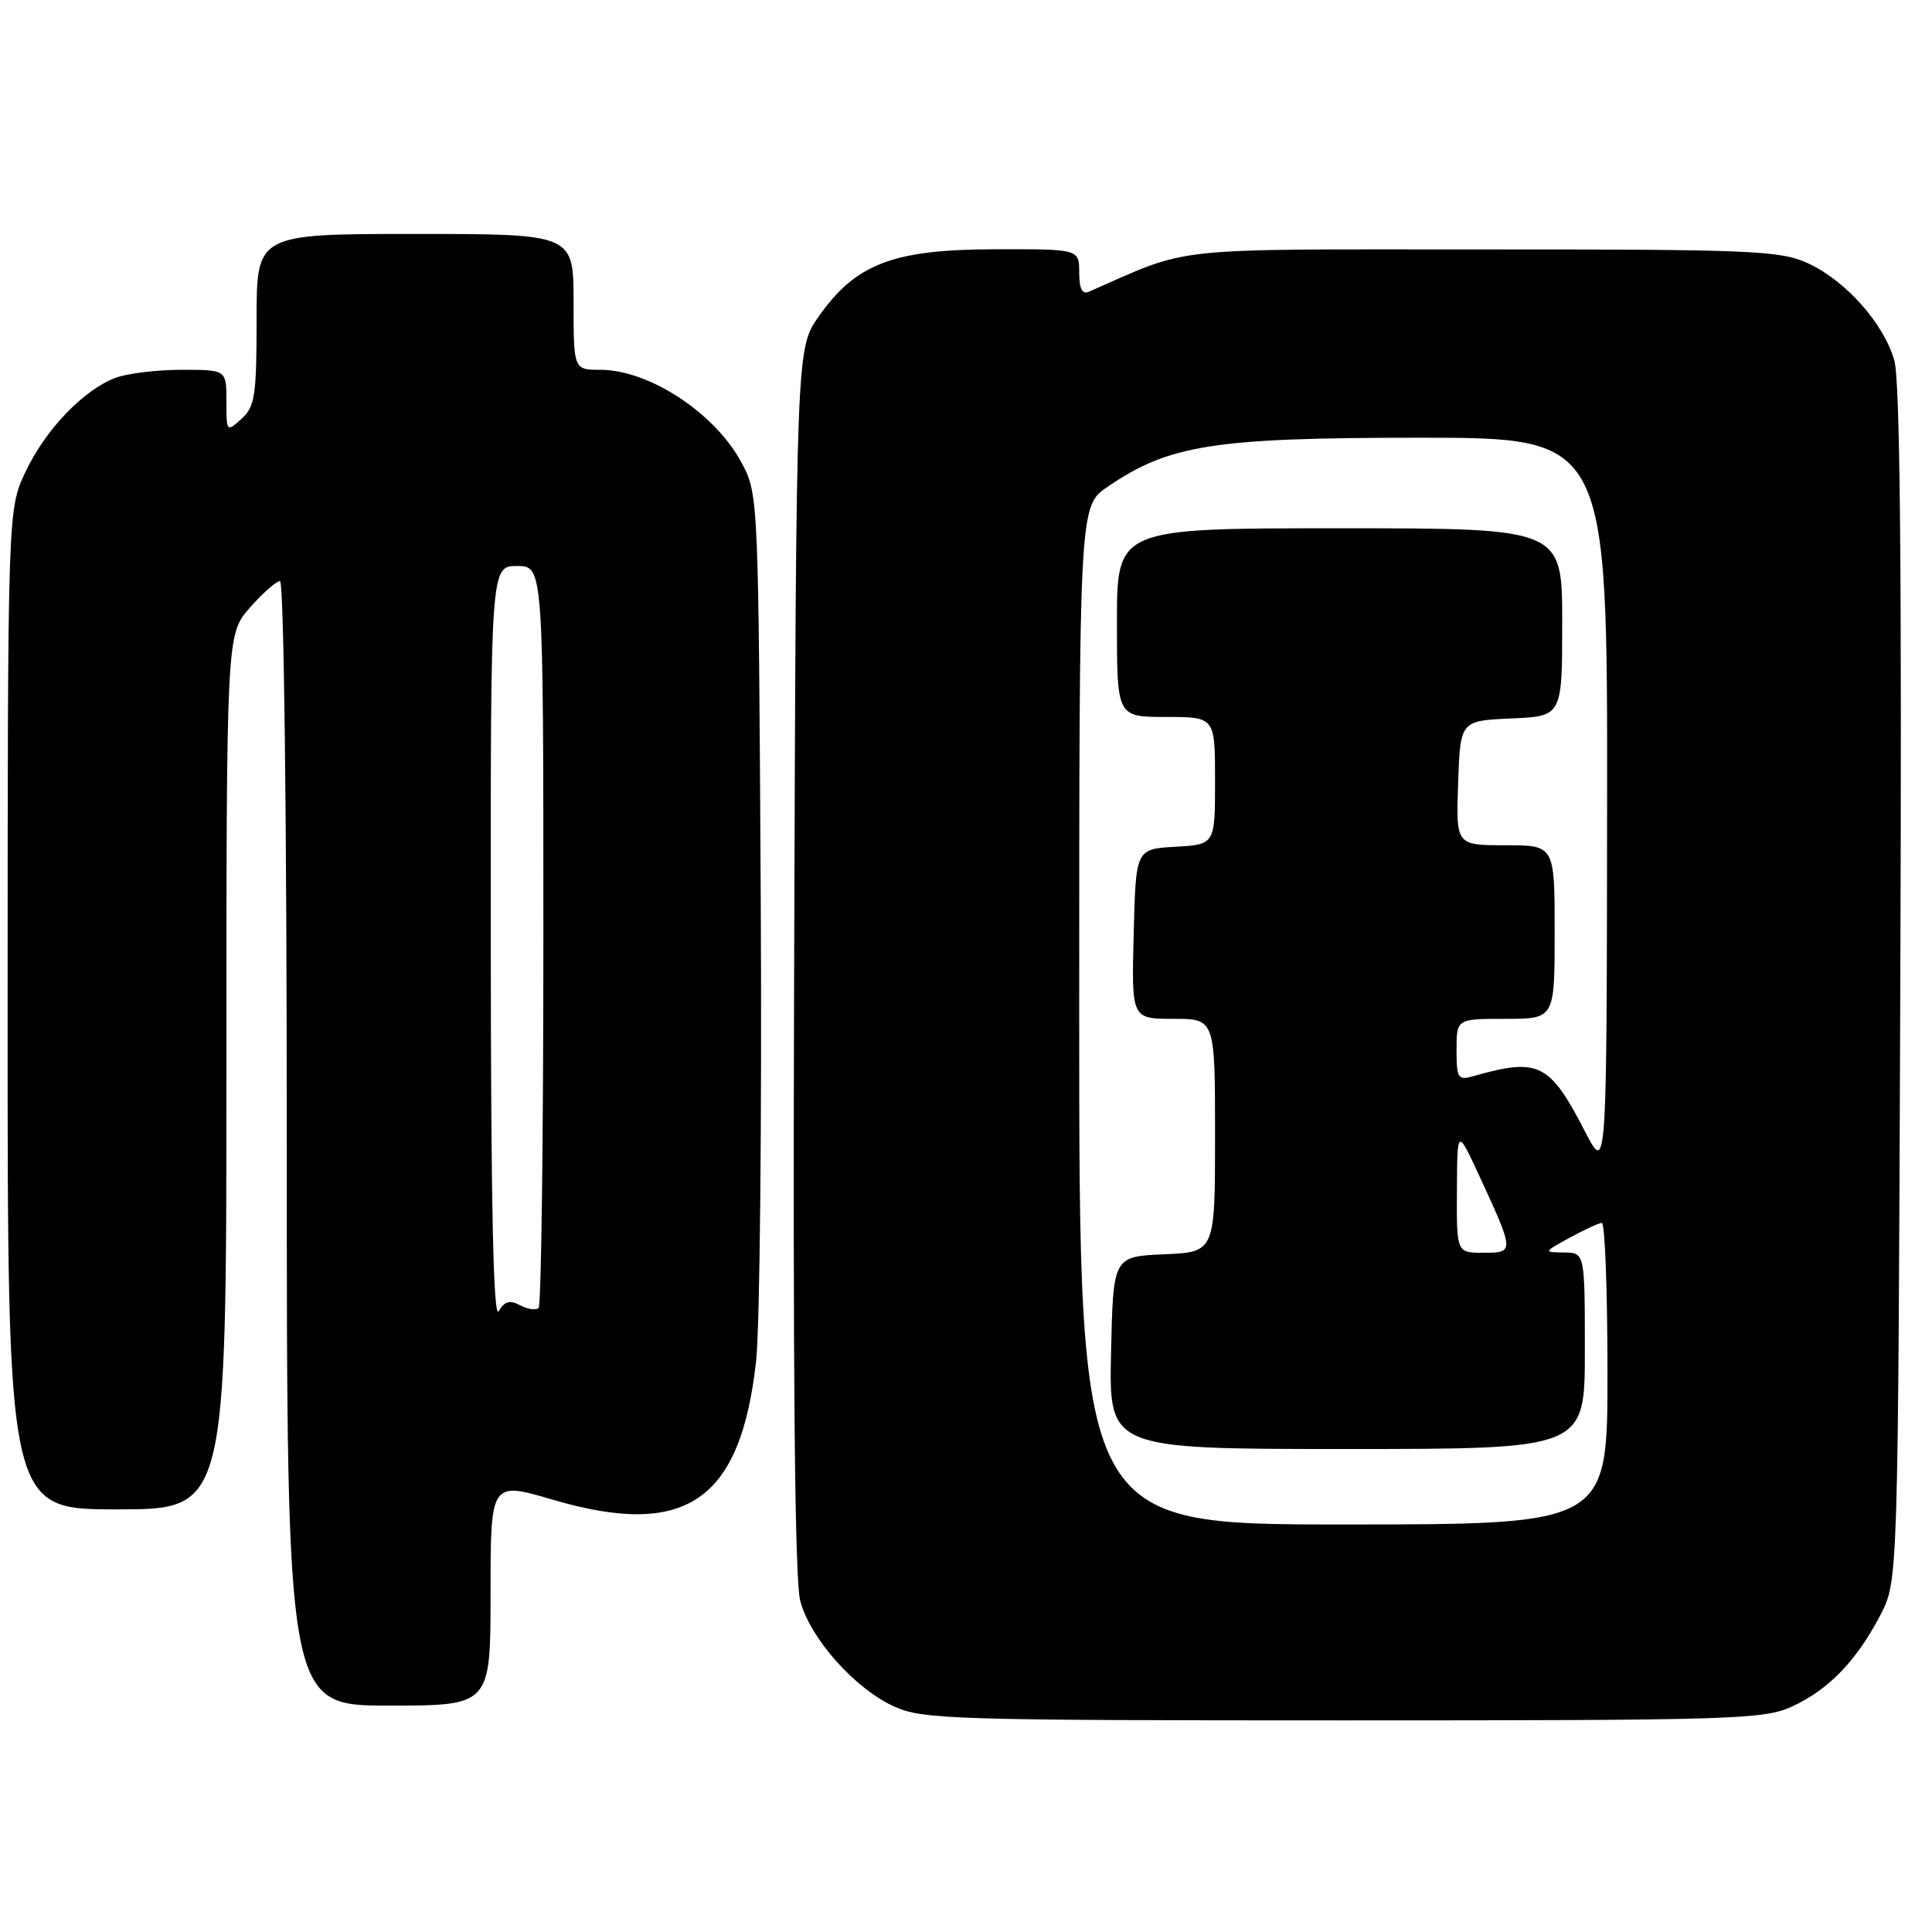 <?xml version="1.0" encoding="UTF-8" standalone="no"?>
<!DOCTYPE svg PUBLIC "-//W3C//DTD SVG 1.1//EN" "http://www.w3.org/Graphics/SVG/1.1/DTD/svg11.dtd" >
<svg xmlns="http://www.w3.org/2000/svg" xmlns:xlink="http://www.w3.org/1999/xlink" version="1.1" viewBox="0 0 256 256">
 <g >
 <path fill="currentColor"
d=" M 237.50 226.10 C 242.33 223.87 246.02 220.03 249.16 214.00 C 251.50 209.50 251.50 209.50 251.80 130.50 C 252.01 75.42 251.77 50.36 251.00 47.73 C 249.57 42.80 244.52 37.14 239.51 34.86 C 235.85 33.20 232.09 33.04 196.50 33.05 C 153.97 33.05 158.08 32.61 144.25 38.67 C 143.40 39.04 143.00 38.22 143.00 36.11 C 143.00 33.00 143.00 33.00 131.75 33.03 C 118.35 33.06 113.40 34.95 108.50 41.91 C 105.50 46.17 105.50 46.17 105.23 127.16 C 105.05 182.42 105.31 209.42 106.04 212.14 C 107.38 217.14 113.27 223.75 118.50 226.13 C 122.22 227.83 126.44 227.96 178.00 227.96 C 229.91 227.96 233.76 227.84 237.50 226.10 Z  M 65.00 211.15 C 65.00 196.30 65.00 196.30 73.25 198.72 C 90.87 203.89 98.14 198.93 100.19 180.32 C 100.69 175.76 100.96 148.06 100.80 118.76 C 100.50 65.78 100.49 65.48 98.26 61.31 C 94.76 54.75 86.01 49.00 79.55 49.00 C 76.00 49.00 76.00 49.00 76.00 40.00 C 76.00 31.00 76.00 31.00 55.00 31.00 C 34.00 31.00 34.00 31.00 34.00 42.35 C 34.00 52.42 33.78 53.89 32.00 55.50 C 30.03 57.28 30.00 57.25 30.00 53.15 C 30.00 49.00 30.00 49.00 24.07 49.00 C 20.80 49.00 16.86 49.48 15.32 50.06 C 11.07 51.66 6.03 56.91 3.39 62.50 C 1.02 67.50 1.02 67.50 1.01 133.75 C 1.00 200.00 1.00 200.00 15.50 200.00 C 30.00 200.00 30.00 200.00 30.00 142.03 C 30.00 84.07 30.00 84.07 33.10 80.53 C 34.81 78.59 36.61 77.00 37.10 77.00 C 37.62 77.00 38.00 108.24 38.00 151.50 C 38.00 226.00 38.00 226.00 51.50 226.00 C 65.00 226.00 65.00 226.00 65.00 211.15 Z  M 143.00 134.54 C 143.00 67.07 143.00 67.07 146.75 64.51 C 154.91 58.93 160.83 58.00 188.11 58.00 C 213.00 58.00 213.00 58.00 212.95 106.75 C 212.90 155.50 212.90 155.50 210.06 150.00 C 205.32 140.83 203.91 140.13 195.25 142.59 C 193.18 143.18 193.00 142.91 193.00 139.12 C 193.00 135.00 193.00 135.00 199.50 135.00 C 206.00 135.00 206.00 135.00 206.00 123.50 C 206.00 112.00 206.00 112.00 199.46 112.00 C 192.92 112.00 192.92 112.00 193.21 103.75 C 193.50 95.50 193.50 95.50 200.25 95.20 C 207.00 94.91 207.00 94.91 207.00 82.45 C 207.00 70.00 207.00 70.00 177.50 70.00 C 148.00 70.00 148.00 70.00 148.00 82.50 C 148.00 95.00 148.00 95.00 154.50 95.00 C 161.00 95.00 161.00 95.00 161.00 103.45 C 161.00 111.90 161.00 111.90 155.75 112.20 C 150.50 112.50 150.50 112.50 150.22 123.75 C 149.93 135.00 149.93 135.00 155.47 135.00 C 161.00 135.00 161.00 135.00 161.00 150.45 C 161.00 165.91 161.00 165.91 154.25 166.20 C 147.50 166.50 147.50 166.50 147.22 179.25 C 146.94 192.00 146.94 192.00 178.47 192.00 C 210.00 192.00 210.00 192.00 210.00 179.00 C 210.00 166.00 210.00 166.00 207.25 165.96 C 204.50 165.92 204.50 165.92 208.00 164.00 C 209.93 162.95 211.84 162.06 212.25 162.04 C 212.66 162.02 213.00 171.00 213.00 182.00 C 213.00 202.00 213.00 202.00 178.00 202.00 C 143.00 202.00 143.00 202.00 143.00 134.54 Z  M 193.05 157.75 C 193.09 149.50 193.09 149.50 195.97 155.71 C 200.69 165.91 200.69 166.00 196.57 166.00 C 193.00 166.00 193.00 166.00 193.05 157.75 Z  M 65.03 125.25 C 65.00 75.00 65.00 75.00 68.50 75.00 C 72.00 75.00 72.00 75.00 72.00 123.83 C 72.00 150.69 71.72 172.95 71.37 173.30 C 71.02 173.65 69.92 173.49 68.92 172.96 C 67.55 172.22 66.86 172.42 66.08 173.74 C 65.38 174.96 65.05 159.99 65.03 125.25 Z "/>
</g>
</svg>